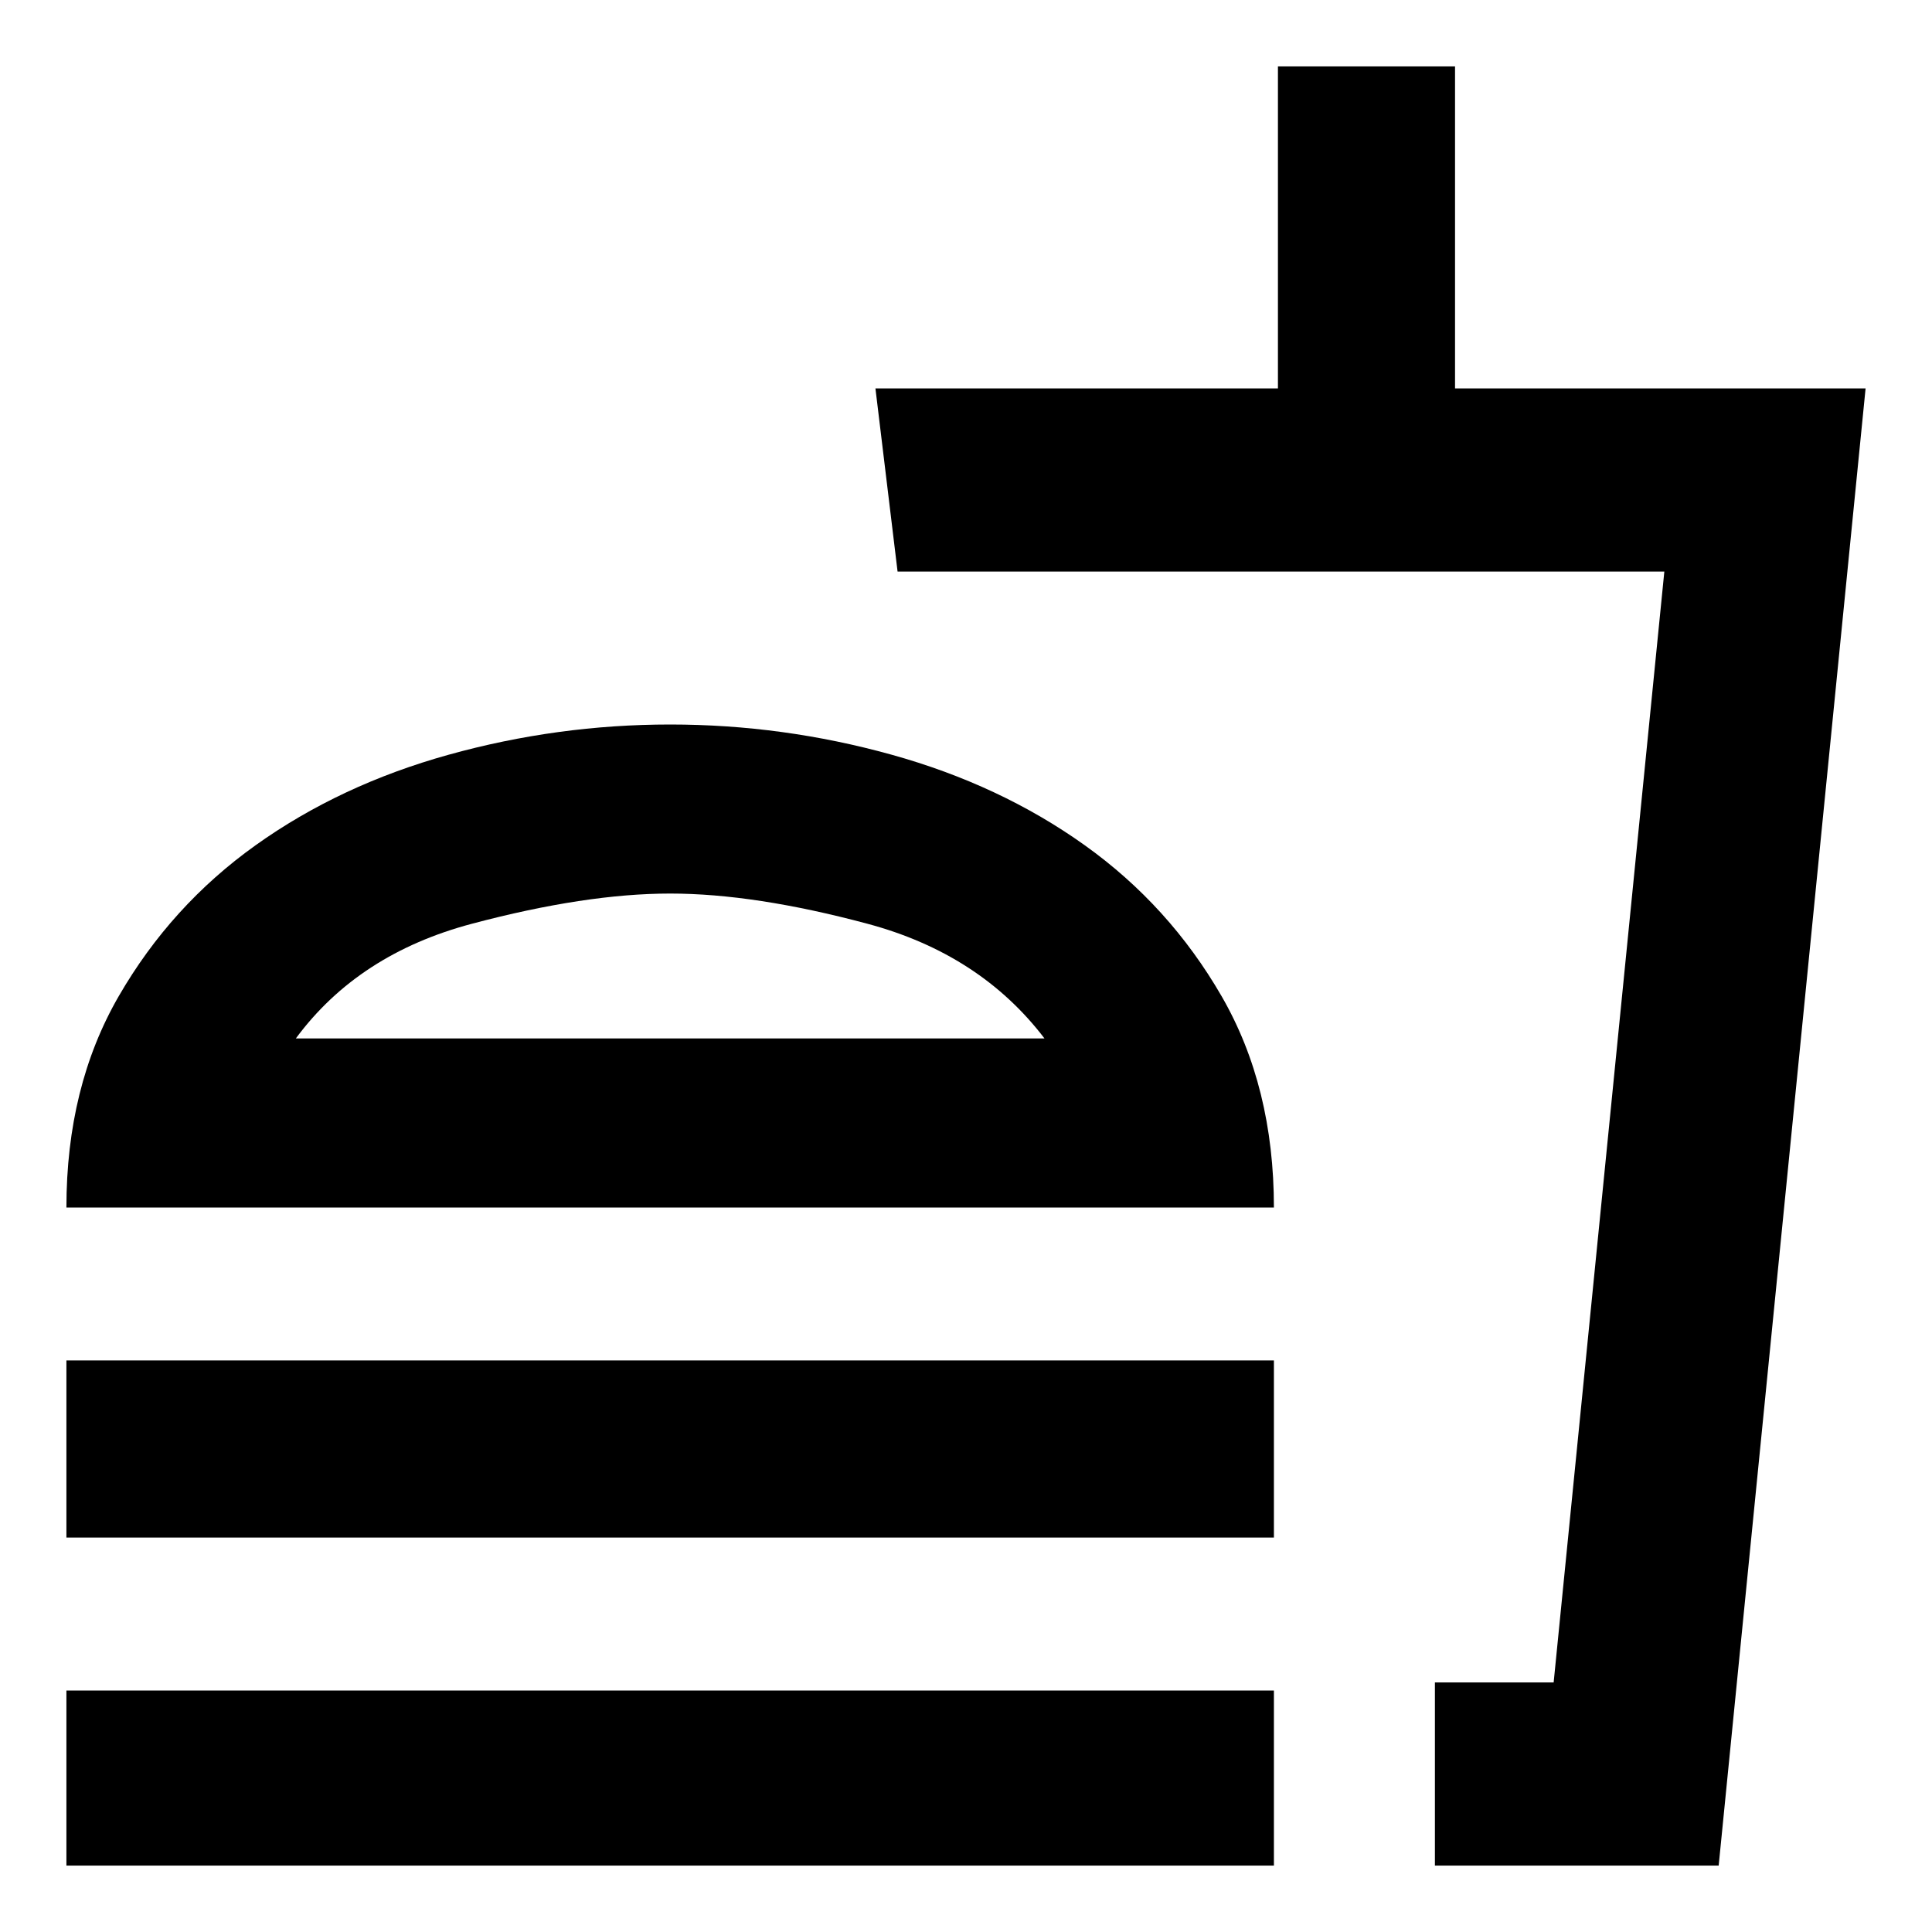 <svg xmlns="http://www.w3.org/2000/svg" height="24" width="24"><path d="M0.825 23.175V21H15.825V23.175ZM0.825 15Q0.825 13.5 1.475 12.375Q2.125 11.25 3.175 10.5Q4.225 9.75 5.575 9.375Q6.925 9 8.325 9Q9.725 9 11.075 9.375Q12.425 9.75 13.475 10.5Q14.525 11.25 15.175 12.375Q15.825 13.5 15.825 15ZM0.825 19.1V16.9H15.825V19.1ZM17.825 23.175V20.9H19.3L20.675 7.1H11.15L10.875 4.825H15.875V0.825H18.075V4.825H23.175L21.35 23.175ZM17.825 20.9H19.3H17.825Q17.825 20.9 17.825 20.9Q17.825 20.9 17.825 20.9ZM3.675 12.9H12.975Q12.175 11.85 10.775 11.475Q9.375 11.1 8.325 11.1Q7.275 11.1 5.863 11.475Q4.45 11.85 3.675 12.9ZM3.675 12.9Q4.45 12.9 5.863 12.9Q7.275 12.9 8.325 12.9Q9.375 12.9 10.775 12.9Q12.175 12.9 12.975 12.9Z"/></svg>